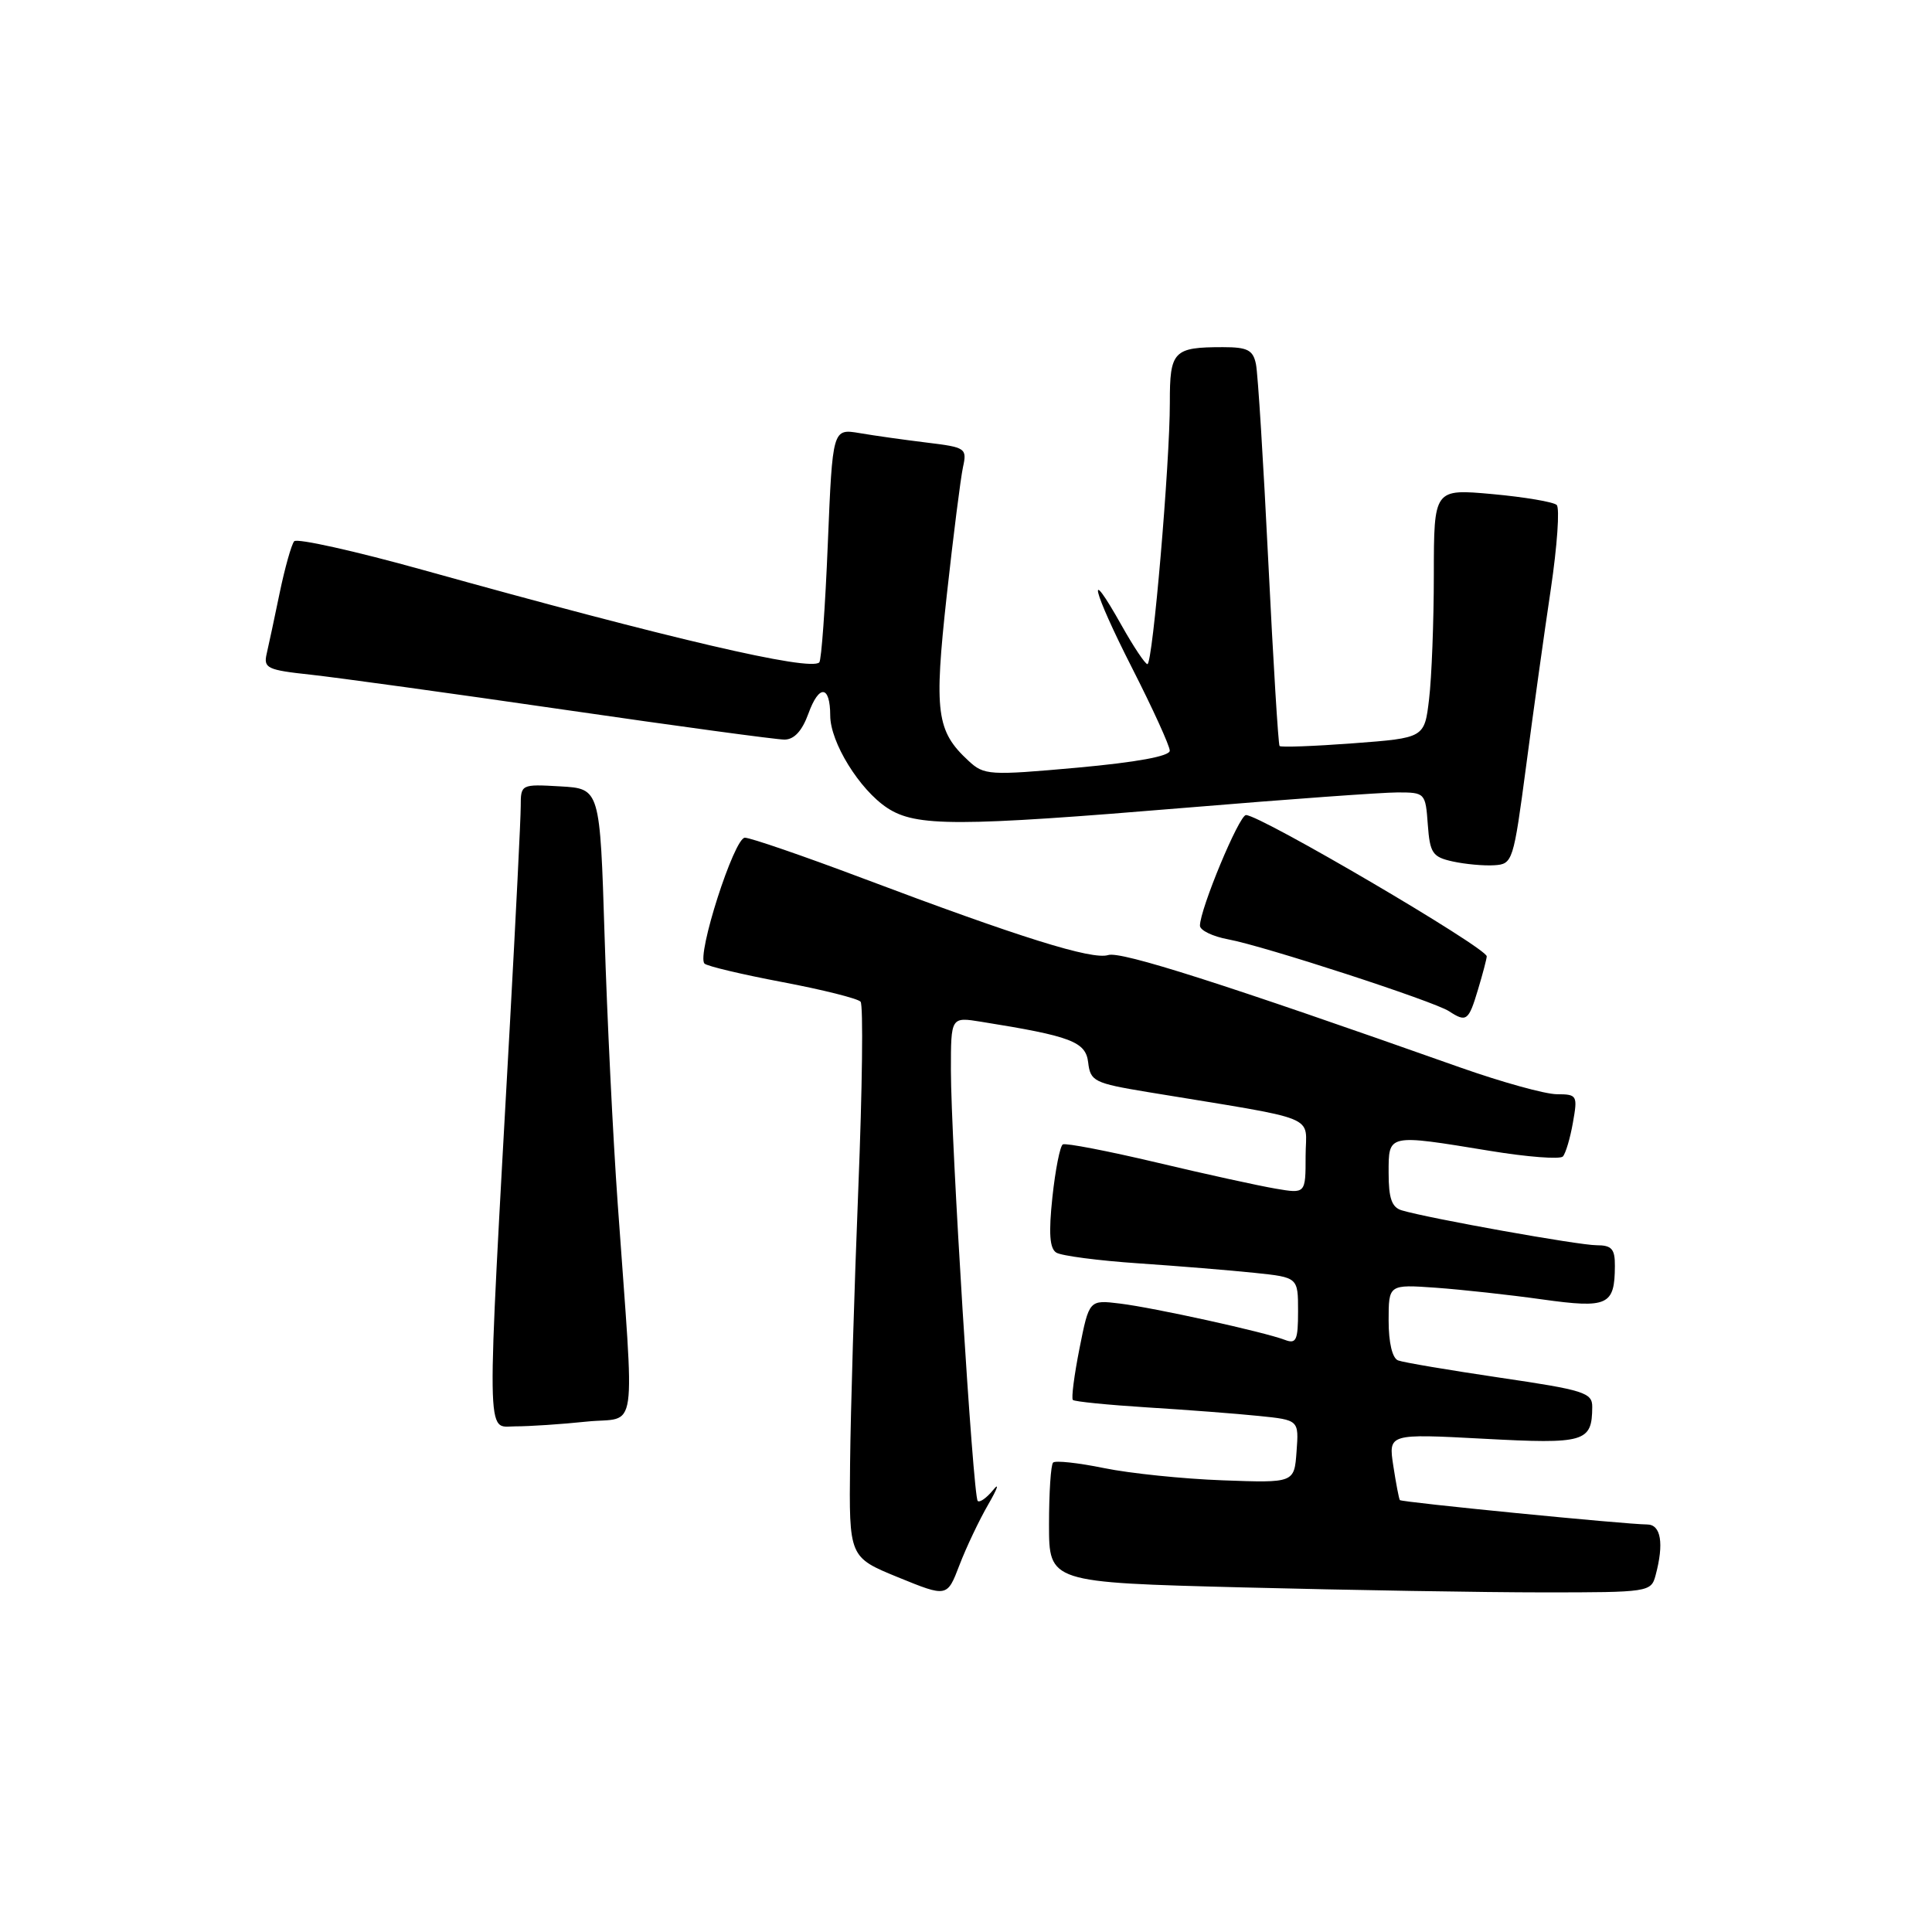 <?xml version="1.0" encoding="UTF-8" standalone="no"?>
<!DOCTYPE svg PUBLIC "-//W3C//DTD SVG 1.1//EN" "http://www.w3.org/Graphics/SVG/1.1/DTD/svg11.dtd" >
<svg xmlns="http://www.w3.org/2000/svg" xmlns:xlink="http://www.w3.org/1999/xlink" version="1.1" viewBox="0 0 256 256">
 <g >
 <path fill="currentColor"
d=" M 130.97 199.31 C 132.18 197.22 132.46 196.37 131.60 197.43 C 130.73 198.49 129.81 199.14 129.55 198.88 C 128.94 198.27 126.00 151.02 126.00 141.79 C 126.00 134.74 126.00 134.74 130.02 135.39 C 141.96 137.30 143.87 138.03 144.19 140.79 C 144.48 143.27 145.00 143.53 152.00 144.69 C 175.40 148.55 173.00 147.58 173.00 153.18 C 173.00 158.18 173.00 158.18 169.02 157.50 C 166.83 157.13 159.74 155.58 153.27 154.04 C 146.80 152.51 141.20 151.43 140.83 151.64 C 140.46 151.85 139.84 154.99 139.45 158.62 C 138.94 163.41 139.08 165.43 139.97 165.98 C 140.65 166.40 145.54 167.04 150.85 167.40 C 156.16 167.76 163.09 168.33 166.25 168.66 C 172.00 169.26 172.00 169.26 172.00 173.74 C 172.00 177.59 171.76 178.12 170.25 177.54 C 167.54 176.50 152.97 173.29 148.41 172.73 C 144.32 172.23 144.32 172.23 143.04 178.67 C 142.34 182.20 141.94 185.28 142.16 185.50 C 142.38 185.72 146.82 186.16 152.03 186.49 C 157.24 186.81 163.89 187.32 166.80 187.62 C 172.11 188.16 172.11 188.16 171.80 192.33 C 171.50 196.50 171.50 196.50 162.00 196.15 C 156.78 195.96 149.70 195.23 146.29 194.53 C 142.87 193.83 139.83 193.50 139.54 193.80 C 139.24 194.09 139.00 197.79 139.00 202.01 C 139.00 209.68 139.00 209.68 164.66 210.34 C 178.78 210.70 196.72 211.00 204.55 211.00 C 218.45 211.00 218.78 210.95 219.37 208.75 C 220.51 204.51 220.09 202.00 218.25 202.00 C 215.46 201.99 185.72 199.06 185.49 198.77 C 185.37 198.62 184.98 196.58 184.62 194.23 C 183.97 189.97 183.97 189.97 196.58 190.64 C 210.04 191.36 210.95 191.10 210.98 186.43 C 211.00 184.54 209.91 184.19 198.75 182.55 C 192.01 181.55 185.94 180.53 185.25 180.26 C 184.49 179.97 184.00 177.91 184.00 174.99 C 184.00 170.19 184.00 170.19 190.25 170.63 C 193.69 170.88 200.03 171.57 204.36 172.18 C 213.05 173.39 213.96 172.98 213.98 167.75 C 214.00 165.49 213.56 165.00 211.55 165.00 C 209.19 165.00 189.35 161.45 185.75 160.38 C 184.42 159.99 184.00 158.79 184.00 155.43 C 184.00 150.21 183.77 150.26 197.46 152.50 C 202.39 153.31 206.73 153.64 207.09 153.24 C 207.46 152.83 208.06 150.81 208.42 148.75 C 209.06 145.15 208.98 145.00 206.30 144.99 C 204.76 144.99 199.00 143.39 193.50 141.45 C 162.15 130.36 148.54 126.01 146.84 126.55 C 144.72 127.22 135.14 124.23 114.27 116.36 C 106.44 113.41 99.43 111.00 98.70 111.00 C 97.28 111.00 92.27 126.60 93.35 127.68 C 93.68 128.02 98.33 129.12 103.66 130.13 C 109.00 131.14 113.67 132.31 114.03 132.73 C 114.40 133.16 114.26 144.30 113.73 157.50 C 113.20 170.70 112.71 187.09 112.64 193.92 C 112.50 206.34 112.50 206.34 119.00 209.00 C 125.50 211.65 125.50 211.65 127.13 207.39 C 128.03 205.04 129.75 201.41 130.97 199.31 Z  M 77.73 188.37 C 84.61 187.65 84.10 191.21 81.85 159.50 C 81.22 150.70 80.44 134.72 80.11 124.00 C 79.50 104.50 79.50 104.50 74.25 104.20 C 69.05 103.90 69.00 103.92 69.00 106.82 C 69.00 108.43 68.35 121.39 67.57 135.62 C 64.42 192.40 64.38 189.00 68.27 189.00 C 70.16 189.00 74.42 188.72 77.73 188.37 Z  M 195.84 131.13 C 196.48 129.01 197.00 127.02 197.00 126.72 C 197.00 125.60 167.02 108.00 165.10 108.00 C 164.19 108.00 159.00 120.47 159.00 122.66 C 159.00 123.27 160.69 124.09 162.75 124.47 C 167.47 125.34 189.99 132.67 192.00 133.99 C 194.31 135.50 194.60 135.28 195.84 131.13 Z  M 202.22 101.50 C 203.16 94.35 204.63 83.81 205.49 78.07 C 206.34 72.33 206.69 67.31 206.27 66.91 C 205.85 66.51 202.01 65.86 197.75 65.47 C 190.00 64.77 190.00 64.77 189.99 76.13 C 189.99 82.38 189.70 89.81 189.36 92.64 C 188.75 97.78 188.75 97.78 179.31 98.49 C 174.11 98.88 169.72 99.04 169.55 98.85 C 169.38 98.66 168.71 87.70 168.06 74.50 C 167.41 61.30 166.68 49.49 166.42 48.25 C 166.04 46.38 165.30 46.00 162.06 46.00 C 155.48 46.00 155.00 46.50 155.01 53.36 C 155.02 61.35 152.74 88.00 152.04 88.00 C 151.74 88.00 150.22 85.72 148.65 82.93 C 143.80 74.28 144.73 78.15 150.00 88.50 C 152.75 93.90 155.00 98.84 155.00 99.47 C 155.00 100.20 150.64 101.00 142.75 101.72 C 131.05 102.77 130.40 102.73 128.33 100.81 C 124.07 96.87 123.75 94.40 125.45 78.89 C 126.32 70.97 127.29 63.33 127.60 61.90 C 128.15 59.40 127.96 59.27 122.84 58.65 C 119.90 58.29 115.88 57.73 113.91 57.39 C 110.32 56.79 110.32 56.79 109.69 72.03 C 109.35 80.41 108.84 87.49 108.56 87.77 C 107.35 88.98 88.75 84.64 56.08 75.53 C 47.04 73.01 39.35 71.30 38.98 71.72 C 38.62 72.15 37.76 75.20 37.07 78.50 C 36.39 81.80 35.61 85.45 35.34 86.61 C 34.89 88.54 35.40 88.78 41.18 89.40 C 44.65 89.78 59.77 91.86 74.76 94.04 C 89.75 96.22 102.88 98.00 103.94 98.00 C 105.23 98.00 106.28 96.86 107.12 94.55 C 108.53 90.65 110.00 90.78 110.01 94.81 C 110.01 98.36 113.88 104.62 117.56 107.05 C 121.37 109.56 126.81 109.55 157.50 107.00 C 170.70 105.90 183.16 105.00 185.19 105.00 C 188.82 105.00 188.89 105.07 189.19 109.25 C 189.47 113.05 189.81 113.56 192.50 114.15 C 194.15 114.51 196.62 114.74 198.00 114.65 C 200.44 114.50 200.54 114.16 202.22 101.50 Z "/>
</g>
</svg>